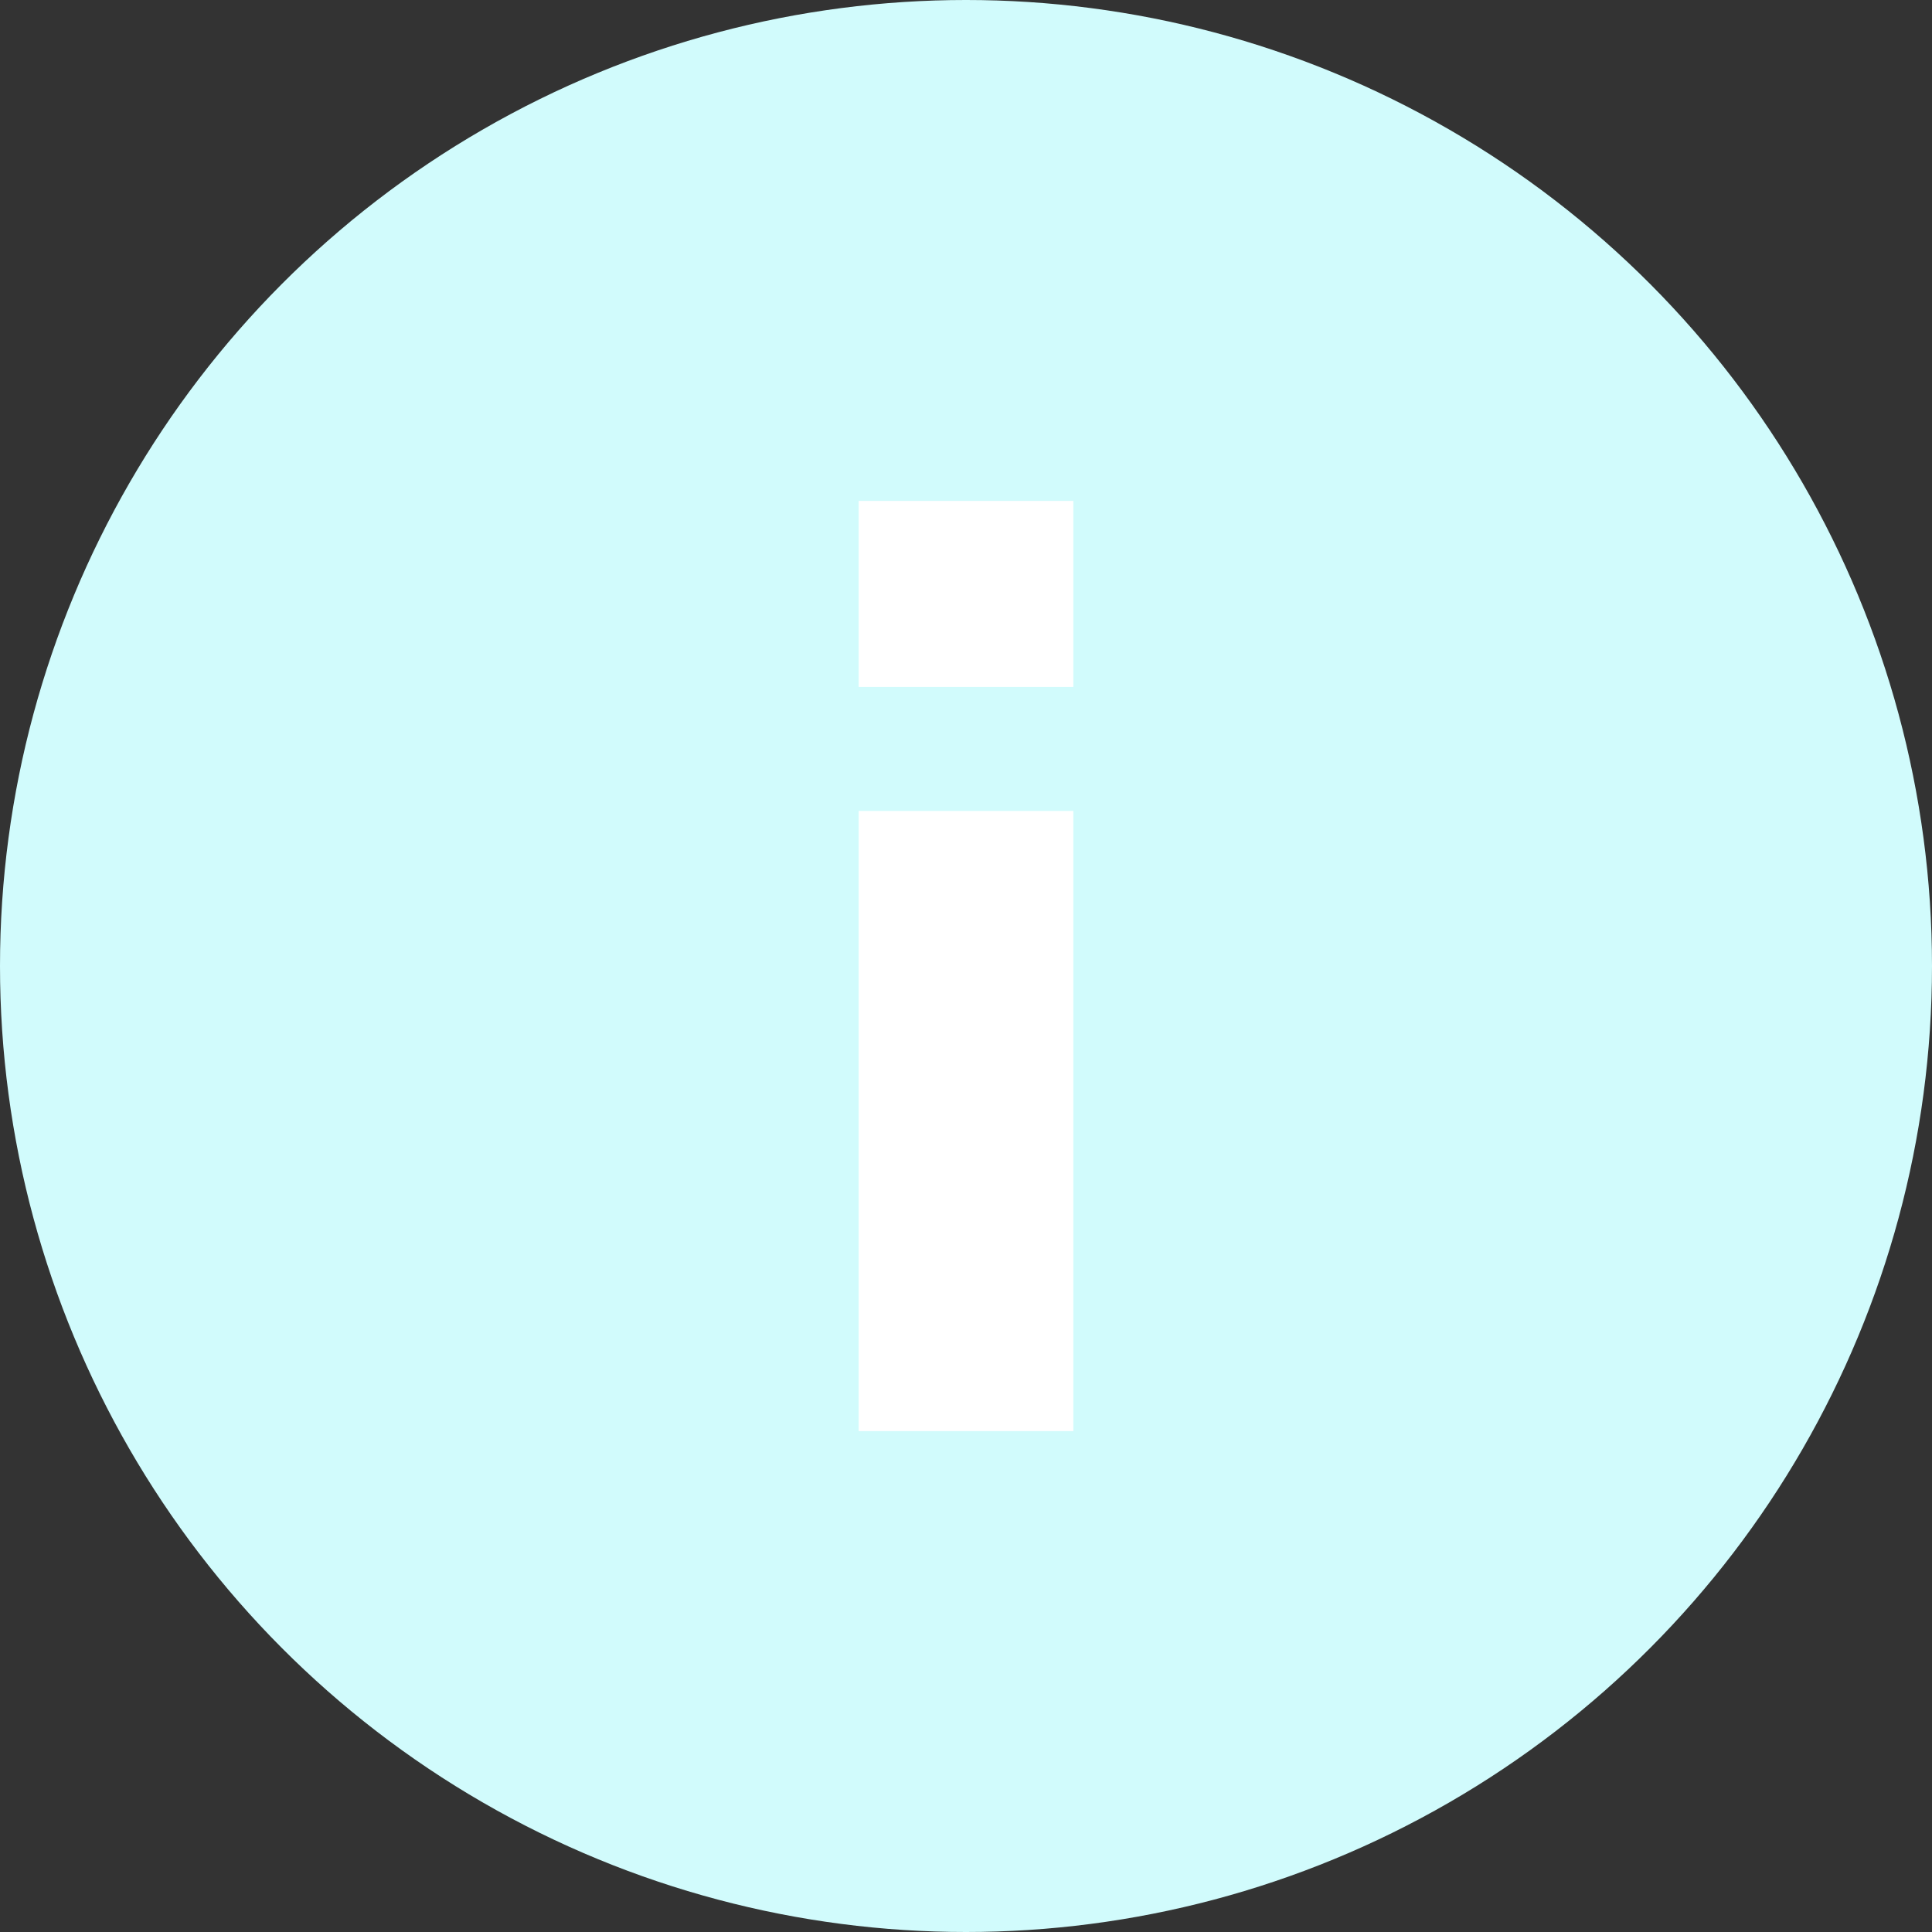 <?xml version="1.0" encoding="UTF-8"?>
<svg width="27px" height="27px" viewBox="0 0 27 27" version="1.1" xmlns="http://www.w3.org/2000/svg" xmlns:xlink="http://www.w3.org/1999/xlink">
    <rect x="0" y="0" width="27" height="27" fill="#333333" stroke="none"/>
    <!-- Generator: Sketch 52.6 (67491) - http://www.bohemiancoding.com/sketch -->
    <title>Group 3</title>
    <desc>Created with Sketch.</desc>
    <g id="Page-1" stroke="none" stroke-width="1" fill="none" fill-rule="evenodd">
        <g id="Redlines_NewVisuals" transform="translate(-469, -4975)" fill-rule="nonzero">
            <g id="Group-3" transform="translate(469, 4975)">
                <rect id="Rectangle" x="0" y="0" width="27" height="27"></rect>
                <circle id="Oval" fill="#d1fbfc" cx="13.5" cy="13.5" r="13.5"></circle>
                <g id="Group" transform="translate(13.5, 13.5) scale(1, -1) translate(-13.5, -13.5) translate(12, 7)" fill="#FFFFFF">
                    <rect id="Rectangle" x="0" y="0" width="3" height="8.667"></rect>
                    <rect id="Rectangle" x="0" y="10.4" width="3" height="2.6"></rect>
                </g>
            </g>
        </g>
    </g>
</svg>